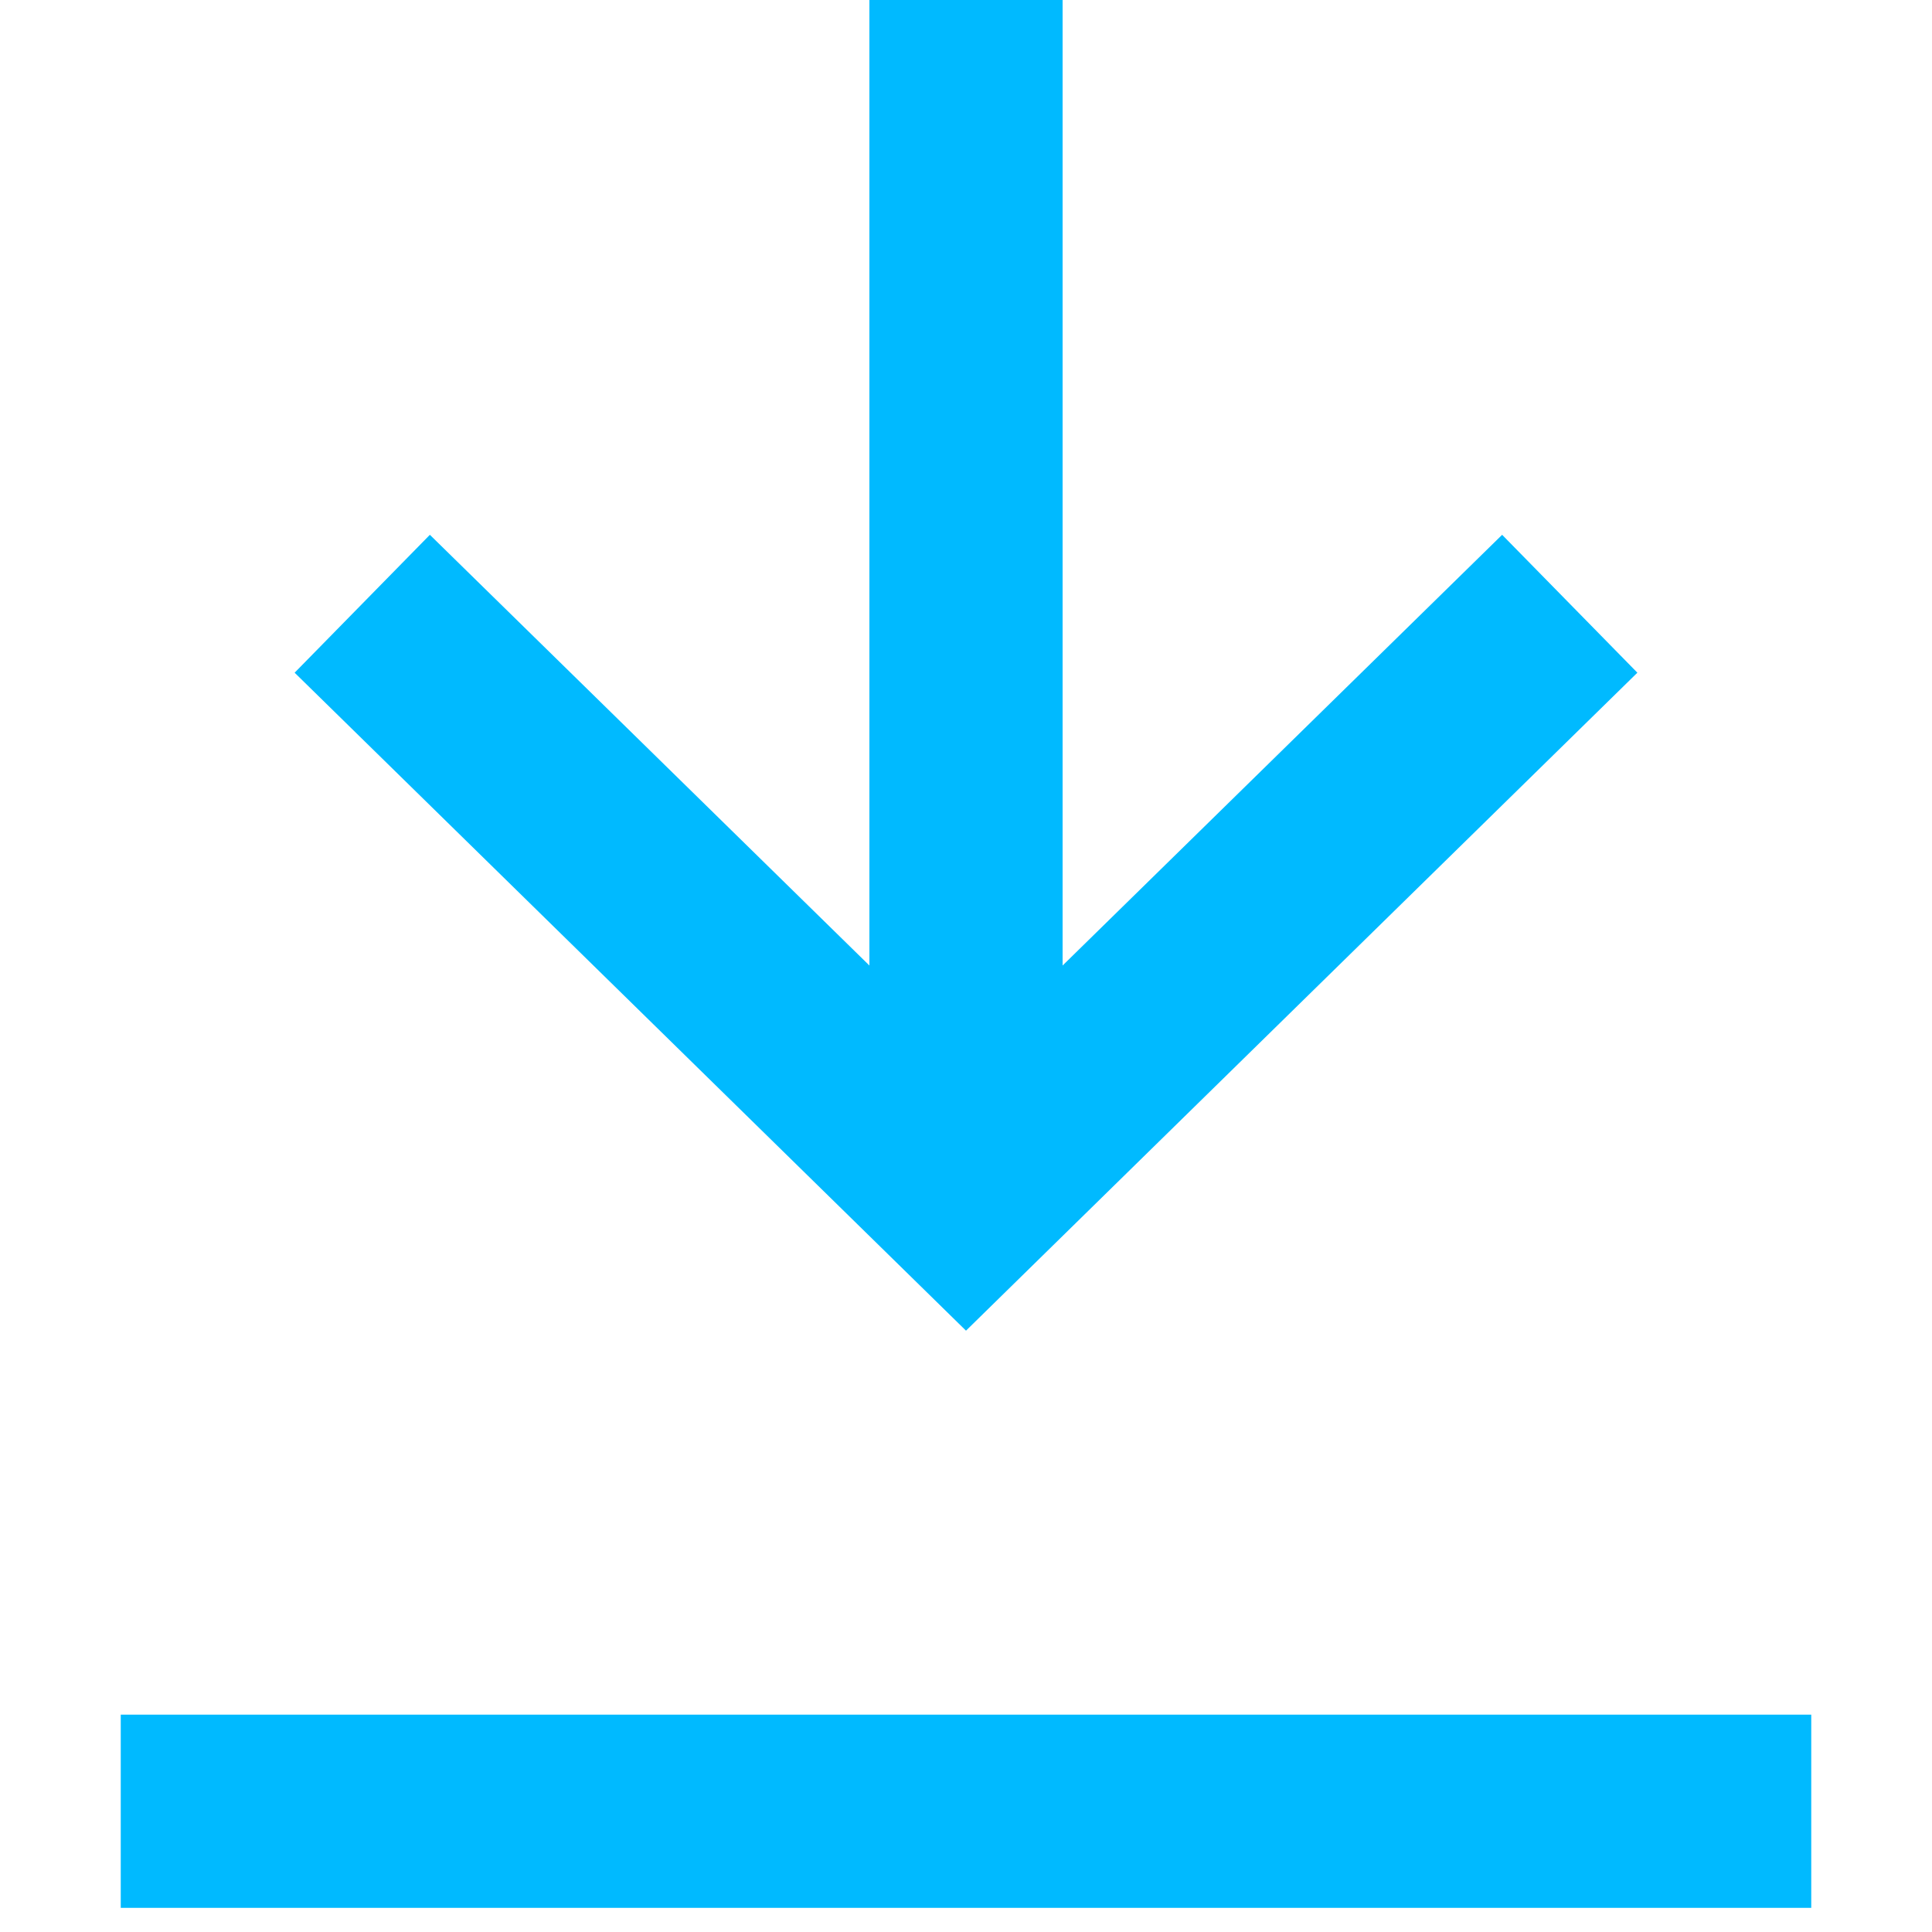 <svg width="16" height="16" viewBox="0 0 16 16" fill="none" xmlns="http://www.w3.org/2000/svg">
<path d="M12.44 4.429L8.8 7.996L8.8 0H7.2L7.2 7.996L3.56 4.429L2.44 5.571L8 11.02L13.56 5.571L12.44 4.429Z" fill="#00BAFF"/>
<path d="M15 15.8V14.2H1V15.8L15 15.8Z" fill="#00BAFF"/>
</svg>
